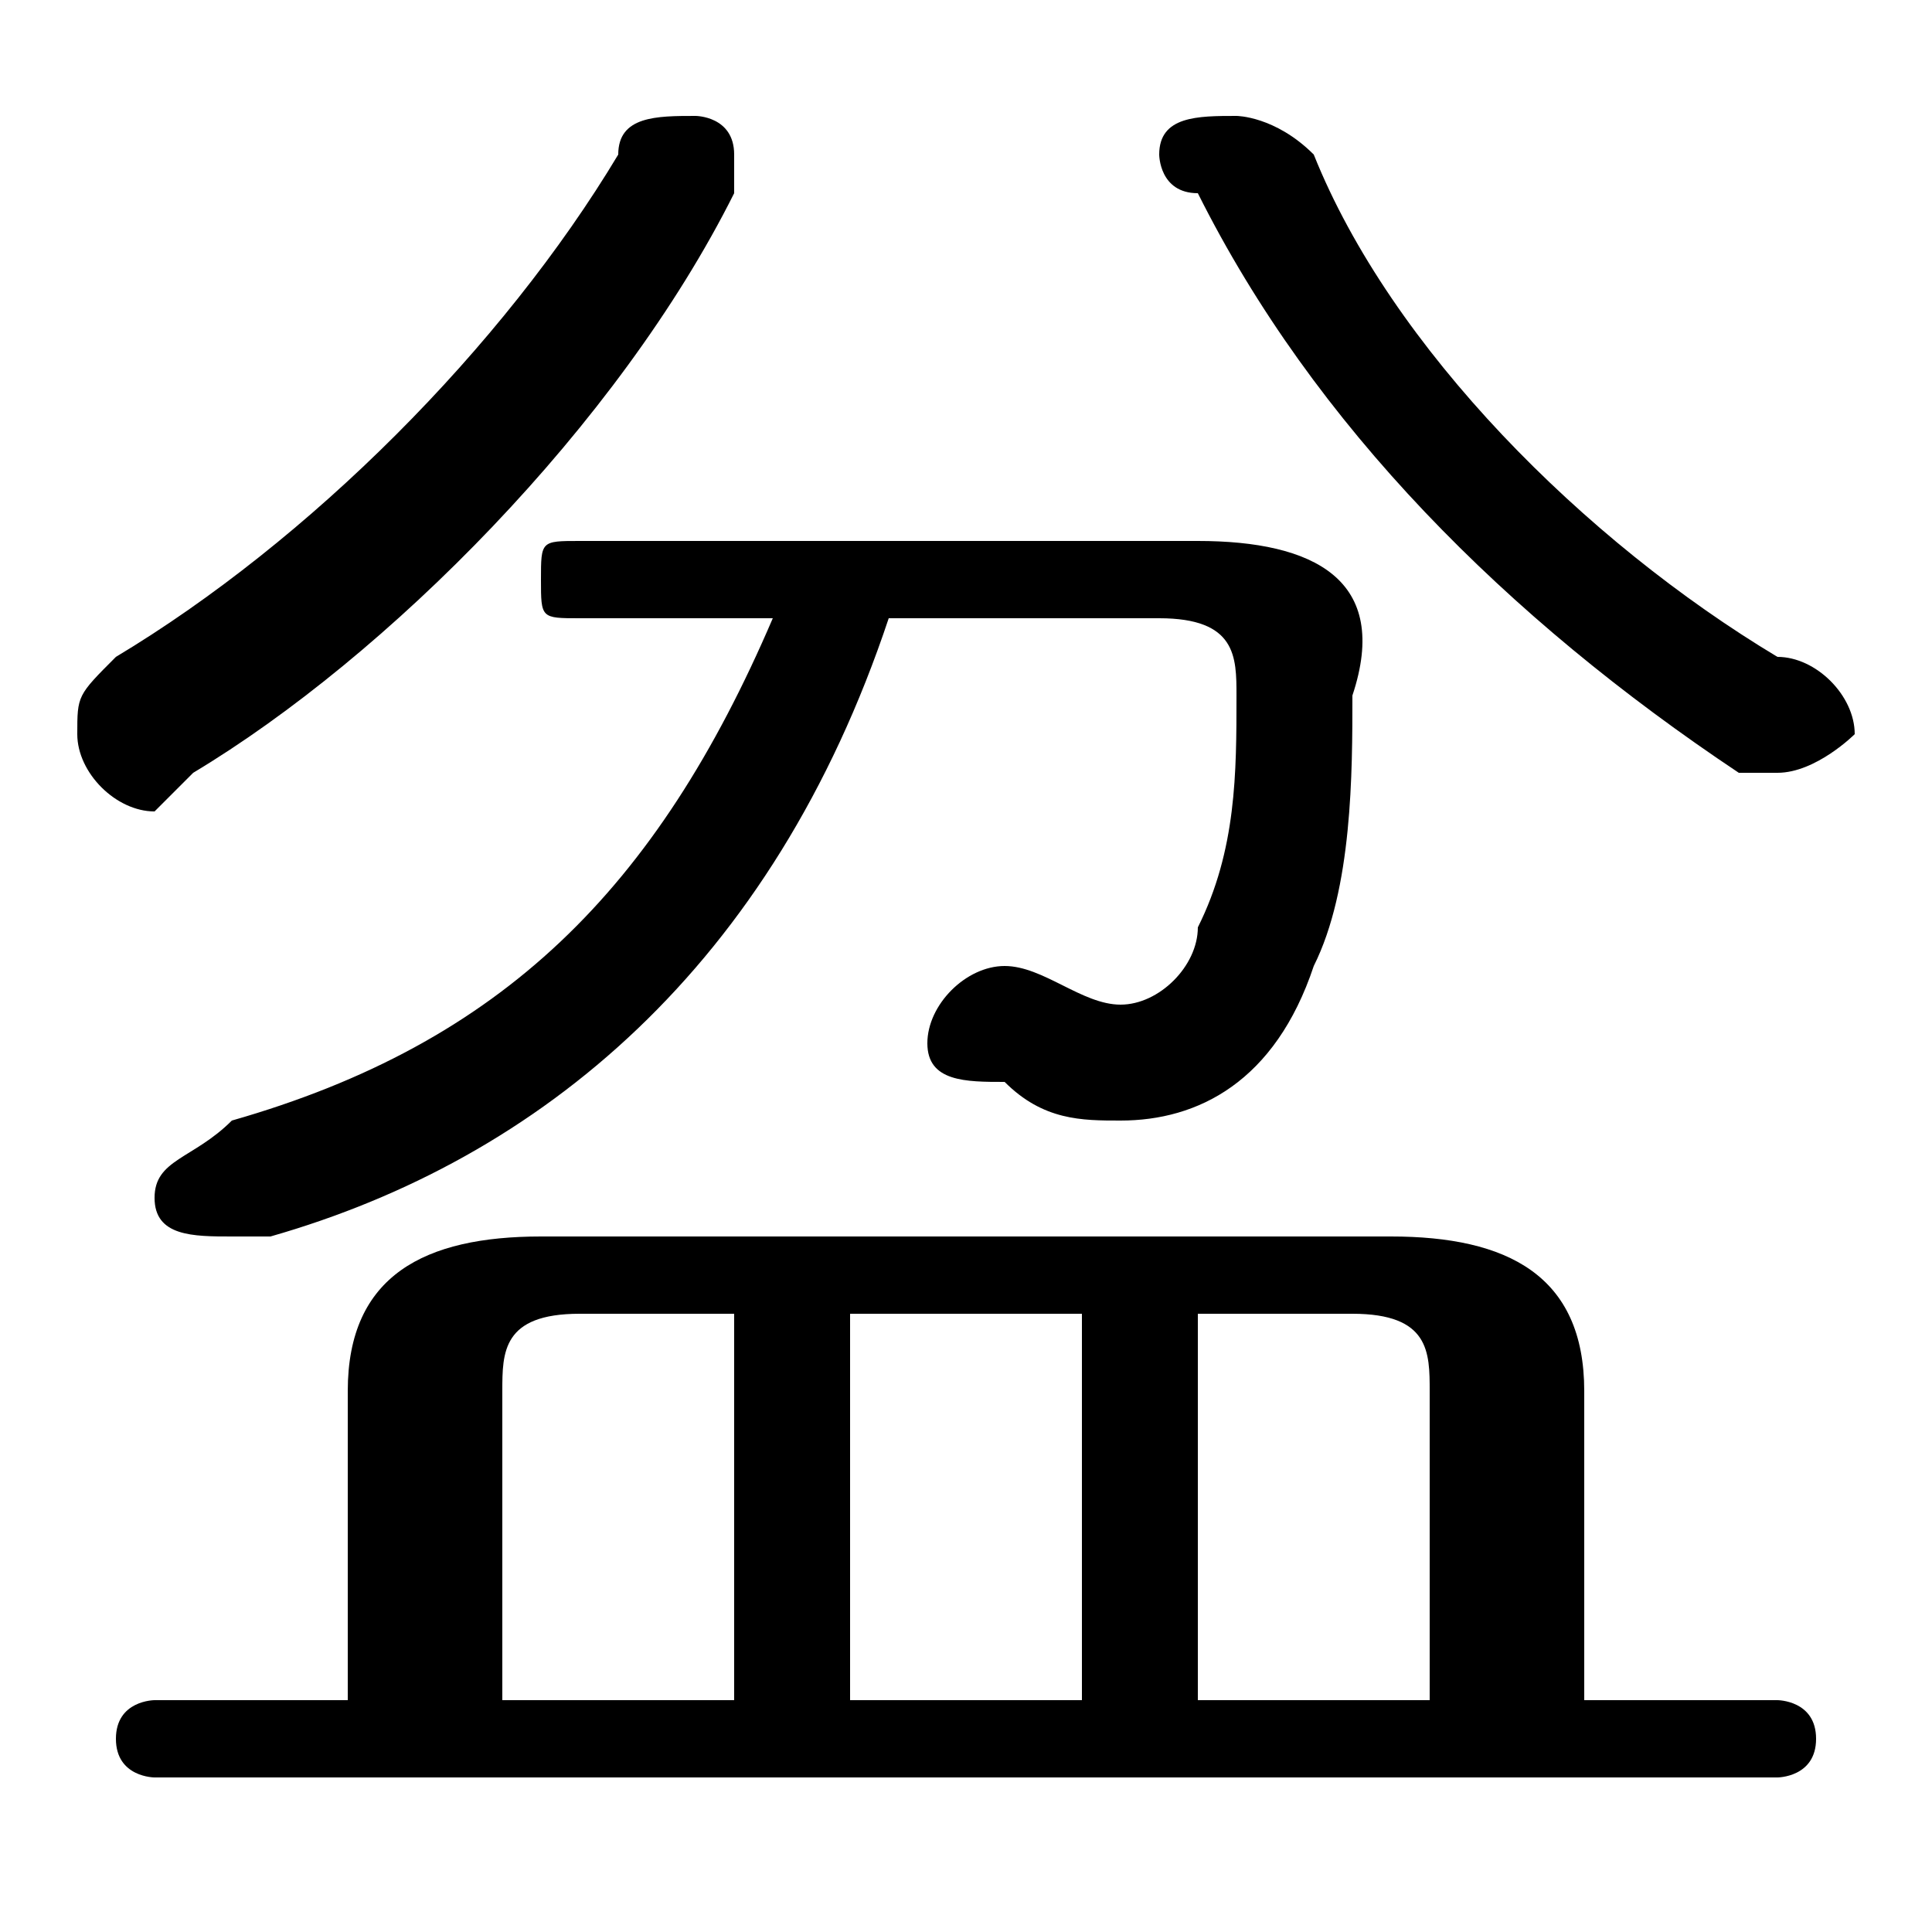 <svg xmlns="http://www.w3.org/2000/svg" viewBox="0 -44.0 50.0 50.0">
    <rect x="0" y="-44.0" width="50.0" height="50.0" fill="#808080" stroke="none"/>
    <g transform="scale(1, -1)">
        <!-- ボディの枠 -->
        <rect x="0" y="-6.0" width="50.0" height="50.0"
            stroke="white" fill="white"/>
        <!-- グリフ座標系の原点 -->
        <circle cx="0" cy="0" r="5" fill="white"/>
        <!-- グリフのアウトライン -->
        <g style="fill:black;stroke:#000000;stroke-width:0;stroke-linecap:round;stroke-linejoin:round;">
        <path d="M 9.0 0.0 L 4.0 0.0 C 4.0 0.0 3.0 -0.0 3.0 -1.0 C 3.0 -2.0 4.0 -2.0 4.0 -2.0 L 46.0 -2.0 C 46.0 -2.0 47.0 -2.0 47.0 -1.0 C 47.0 -0.0 46.0 0.0 46.0 0.0 L 41.0 0.0 L 41.0 8.0 C 41.0 11.0 39.0 12.0 36.0 12.0 L 14.0 12.0 C 11.0 12.0 9.0 11.0 9.0 8.0 Z M 13.0 0.0 L 13.0 8.0 C 13.0 9.0 13.0 10.0 15.0 10.0 L 19.0 10.0 L 19.0 0.0 Z M 37.0 0.0 L 31.0 0.0 L 31.0 10.0 L 35.0 10.0 C 37.0 10.0 37.0 9.0 37.0 8.0 Z M 28.0 0.0 L 22.0 0.0 L 22.0 10.0 L 28.0 10.0 Z M 20.0 28.0 C 17.0 21.0 13.0 17.0 6.0 15.0 C 5.0 14.0 4.0 14.0 4.0 13.0 C 4.0 12.0 5.0 12.0 6.0 12.0 C 6.0 12.0 7.0 12.0 7.0 12.0 C 14.0 14.0 20.0 19.0 23.0 28.0 L 30.0 28.0 C 32.0 28.0 32.0 27.0 32.0 26.0 C 32.0 24.0 32.0 22.0 31.0 20.0 C 31.0 19.0 30.0 18.0 29.0 18.0 C 28.0 18.0 27.0 19.0 26.0 19.0 C 25.0 19.0 24.0 18.0 24.0 17.0 C 24.0 16.0 25.0 16.0 26.0 16.0 C 27.0 15.0 28.0 15.0 29.0 15.0 C 31.0 15.0 33.0 16.0 34.0 19.0 C 35.0 21.0 35.0 24.0 35.0 26.0 C 36.0 29.0 34.0 30.0 31.0 30.0 L 15.0 30.0 C 14.0 30.0 14.0 30.0 14.0 29.0 C 14.0 28.0 14.0 28.0 15.0 28.0 Z M 16.0 40.0 C 13.0 35.0 8.0 30.0 3.0 27.0 C 2.0 26.0 2.0 26.0 2.0 25.0 C 2.0 24.0 3.0 23.0 4.0 23.0 C 4.0 23.0 5.0 24.0 5.0 24.0 C 10.0 27.0 16.0 33.0 19.0 39.0 C 19.0 39.0 19.0 39.0 19.0 40.0 C 19.0 41.0 18.0 41.0 18.0 41.0 C 17.0 41.0 16.0 41.0 16.0 40.0 Z M 34.0 40.0 C 33.0 41.0 32.0 41.0 32.0 41.0 C 31.0 41.0 30.0 41.0 30.0 40.0 C 30.0 40.0 30.0 39.0 31.0 39.0 C 34.0 33.0 39.0 28.0 45.0 24.0 C 45.0 24.0 46.0 24.0 46.0 24.0 C 47.0 24.0 48.0 25.0 48.0 25.0 C 48.0 26.0 47.0 27.0 46.0 27.0 C 41.0 30.0 36.0 35.0 34.0 40.0 Z"/>
    </g>
    </g>
</svg>
